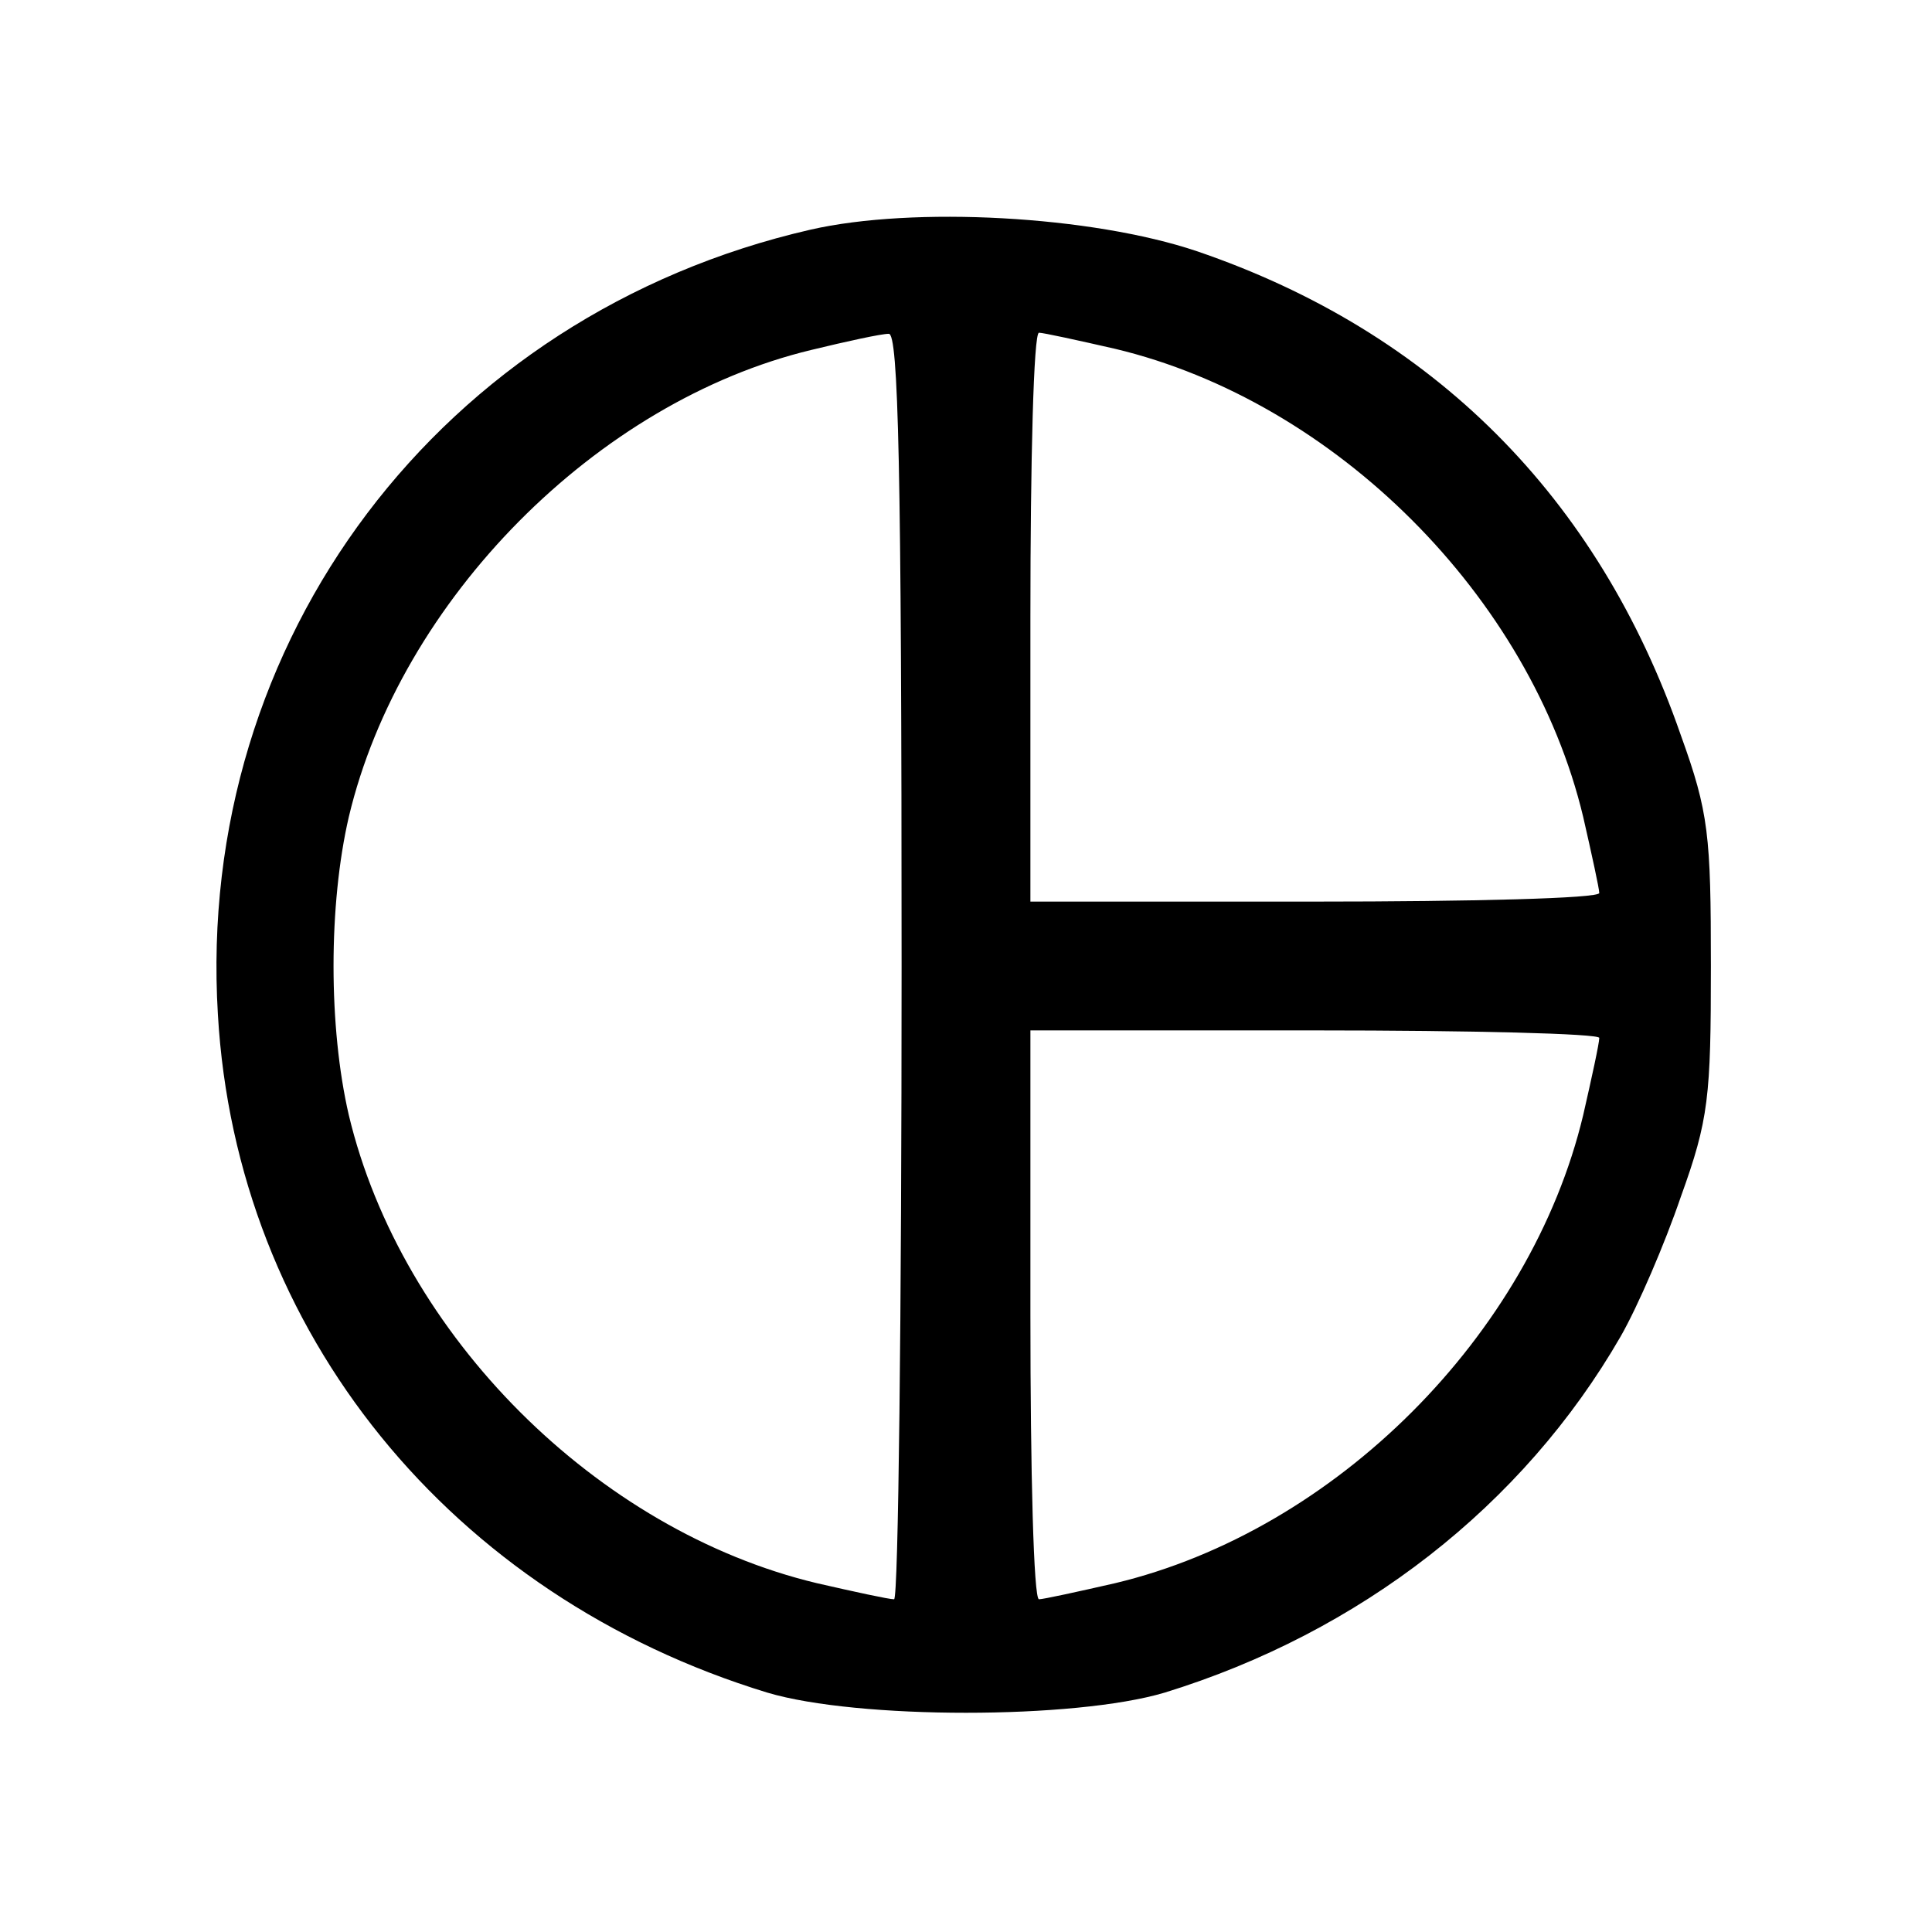 <?xml version="1.0" standalone="no"?>
<!DOCTYPE svg PUBLIC "-//W3C//DTD SVG 20010904//EN"
 "http://www.w3.org/TR/2001/REC-SVG-20010904/DTD/svg10.dtd">
<svg version="1.0" xmlns="http://www.w3.org/2000/svg"
 width="180pt" height="180pt" viewBox="0 0 180 180"
 preserveAspectRatio="xMidYMid meet">
<g transform="translate(0,180) scale(0.1,-0.1)"
fill="#000000" stroke="none">
<path d="M755 1586 c-344 -79 -573 -382 -552 -731 17 -296 217 -542 512 -632
84 -25 286 -25 370 0 182 56 334 174 425 332 16 28 41 86 56 130 26 72 28 93
28 215 0 122 -2 143 -28 215 -77 222 -231 376 -451 451 -98 33 -264 42 -360
20z m85 -686 c0 -324 -3 -590 -7 -590 -5 0 -37 7 -72 15 -205 49 -387 231
-436 436 -19 82 -19 196 0 278 48 202 231 387 431 435 33 8 65 15 72 15 9 1
12 -123 12 -589z m199 575 c205 -49 387 -231 436 -436 8 -35 15 -67 15 -71 0
-5 -119 -8 -265 -8 l-265 0 0 265 c0 146 3 265 8 265 4 0 36 -7 71 -15z m451
-642 c0 -5 -7 -37 -15 -72 -49 -205 -231 -387 -436 -436 -35 -8 -67 -15 -71
-15 -5 0 -8 119 -8 265 l0 265 265 0 c146 0 265 -3 265 -7z"/>
</g>
</svg>
